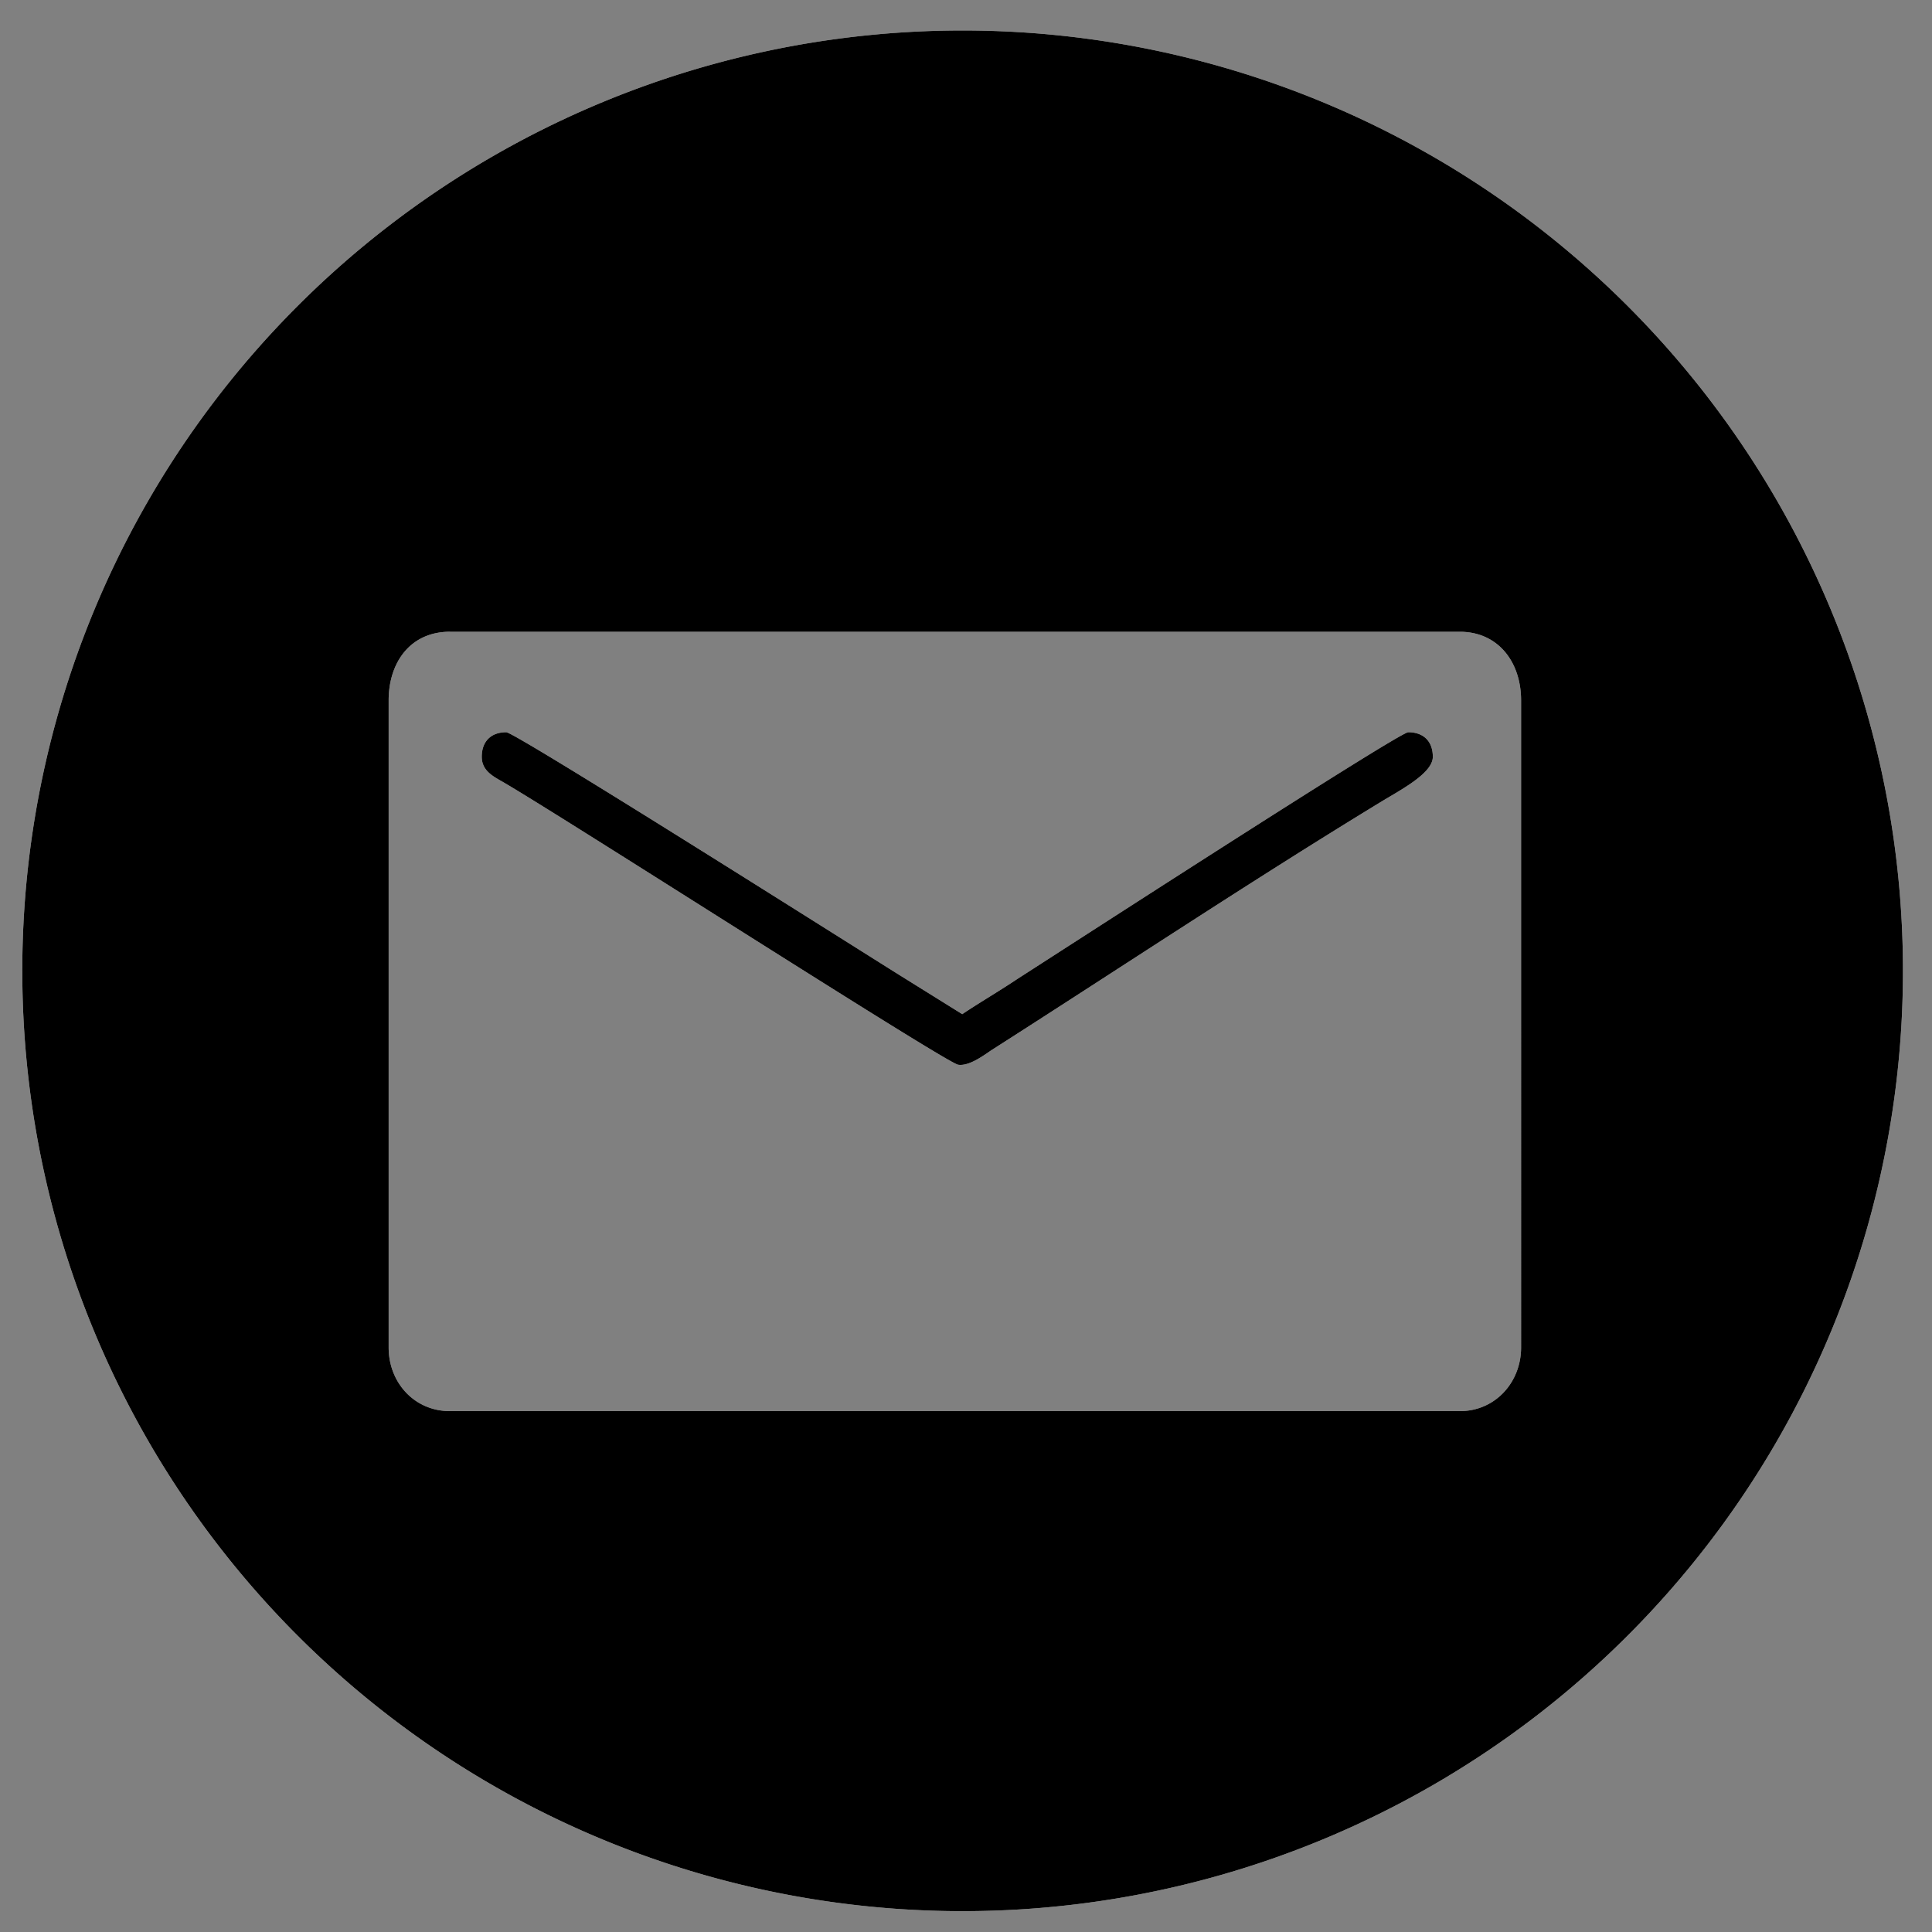 <?xml version="1.0" encoding="UTF-8" standalone="no"?>
<svg
   xmlns:dc="http://purl.org/dc/elements/1.1/"
   xmlns:cc="http://creativecommons.org/ns#"
   xmlns:rdf="http://www.w3.org/1999/02/22-rdf-syntax-ns#"
   xmlns:svg="http://www.w3.org/2000/svg"
   xmlns="http://www.w3.org/2000/svg"
   xmlns:sodipodi="http://sodipodi.sourceforge.net/DTD/sodipodi-0.dtd"
   xmlns:inkscape="http://www.inkscape.org/namespaces/inkscape"
   height="67"
   viewBox="0 0 67 67"
   width="67"
   version="1.1"
   id="svg8"
   sodipodi:docname="mail.svg"
   inkscape:version="1.0 (4035a4fb49, 2020-05-01)">
  <rect x="0" y="0" width="67" height="67" fill="#808080" stroke="none"/>
  <style
     id="style831"></style>
  <defs
     id="defs12" />
  <sodipodi:namedview
     inkscape:document-rotation="0"
     pagecolor="#ffffff"
     bordercolor="#666666"
     borderopacity="1"
     objecttolerance="10"
     gridtolerance="10"
     guidetolerance="10"
     inkscape:pageopacity="0"
     inkscape:pageshadow="2"
     inkscape:window-width="1920"
     inkscape:window-height="1051"
     id="namedview10"
     showgrid="false"
     inkscape:zoom="2.1262308"
     inkscape:cx="71.37495"
     inkscape:cy="82.302494"
     inkscape:window-x="-9"
     inkscape:window-y="-9"
     inkscape:window-maximized="1"
     inkscape:current-layer="svg8" />
  <path
     id="path872"
     style="opacity:1;fill:#ffffff;stroke-width:0.947"
     d="M 33.384,1.057 A 32.61,32.61 0 0 0 0.773,33.668 32.61,32.61 0 0 0 33.384,66.277 32.61,32.61 0 0 0 65.993,33.668 32.61,32.61 0 0 0 33.384,1.057 Z M 15.604,21.909 h 35.02 c 1.324,0 2.126,1.041 2.126,2.381 V 46.729 c 0,1.209 -0.896,2.208 -2.126,2.208 H 15.604 c -1.231,0 -2.126,-0.987 -2.126,-2.208 V 24.289 c 1e-6,-1.314 0.75,-2.381 2.126,-2.381 z m 1.953,3.484 c -0.523,1e-6 -0.85,0.312 -0.85,0.852 0,0.51 0.439,0.699 0.793,0.908 2.356,1.386 15.305,9.706 15.727,9.771 0.378,0.058 0.884,-0.322 1.145,-0.498 4.469,-2.853 8.98,-5.852 13.494,-8.603 0.718,-0.438 1.823,-1.005 1.823,-1.578 0,-0.541 -0.328,-0.852 -0.852,-0.852 -0.327,0 -12.212,7.697 -13.548,8.551 -0.654,0.438 -1.287,0.803 -1.919,1.226 L 31.379,33.93 C 30.608,33.457 17.881,25.393 17.557,25.393 Z" />
  <path
     d="M 33.384,1.057 A 32.61,32.61 0 0 0 0.773,33.668 32.61,32.61 0 0 0 33.384,66.277 32.61,32.61 0 0 0 65.993,33.668 32.61,32.61 0 0 0 33.384,1.057 Z M 15.604,21.909 h 35.02 c 1.324,0 2.126,1.041 2.126,2.381 V 46.729 c 0,1.209 -0.896,2.208 -2.126,2.208 H 15.604 c -1.231,0 -2.126,-0.987 -2.126,-2.208 V 24.289 c 1e-6,-1.314 0.75,-2.381 2.126,-2.381 z m 1.953,3.484 c -0.523,1e-6 -0.85,0.312 -0.85,0.852 0,0.51 0.439,0.699 0.793,0.908 2.356,1.386 15.305,9.706 15.727,9.771 0.378,0.058 0.884,-0.322 1.145,-0.498 4.469,-2.853 8.98,-5.852 13.494,-8.603 0.718,-0.438 1.823,-1.005 1.823,-1.578 0,-0.541 -0.328,-0.852 -0.852,-0.852 -0.327,0 -12.212,7.697 -13.548,8.551 -0.654,0.438 -1.287,0.803 -1.919,1.226 L 31.379,33.93 C 30.608,33.457 17.881,25.393 17.557,25.393 Z"
     style="opacity:1;fill:#000000;stroke-width:0.947"
     id="path837" />
</svg>
